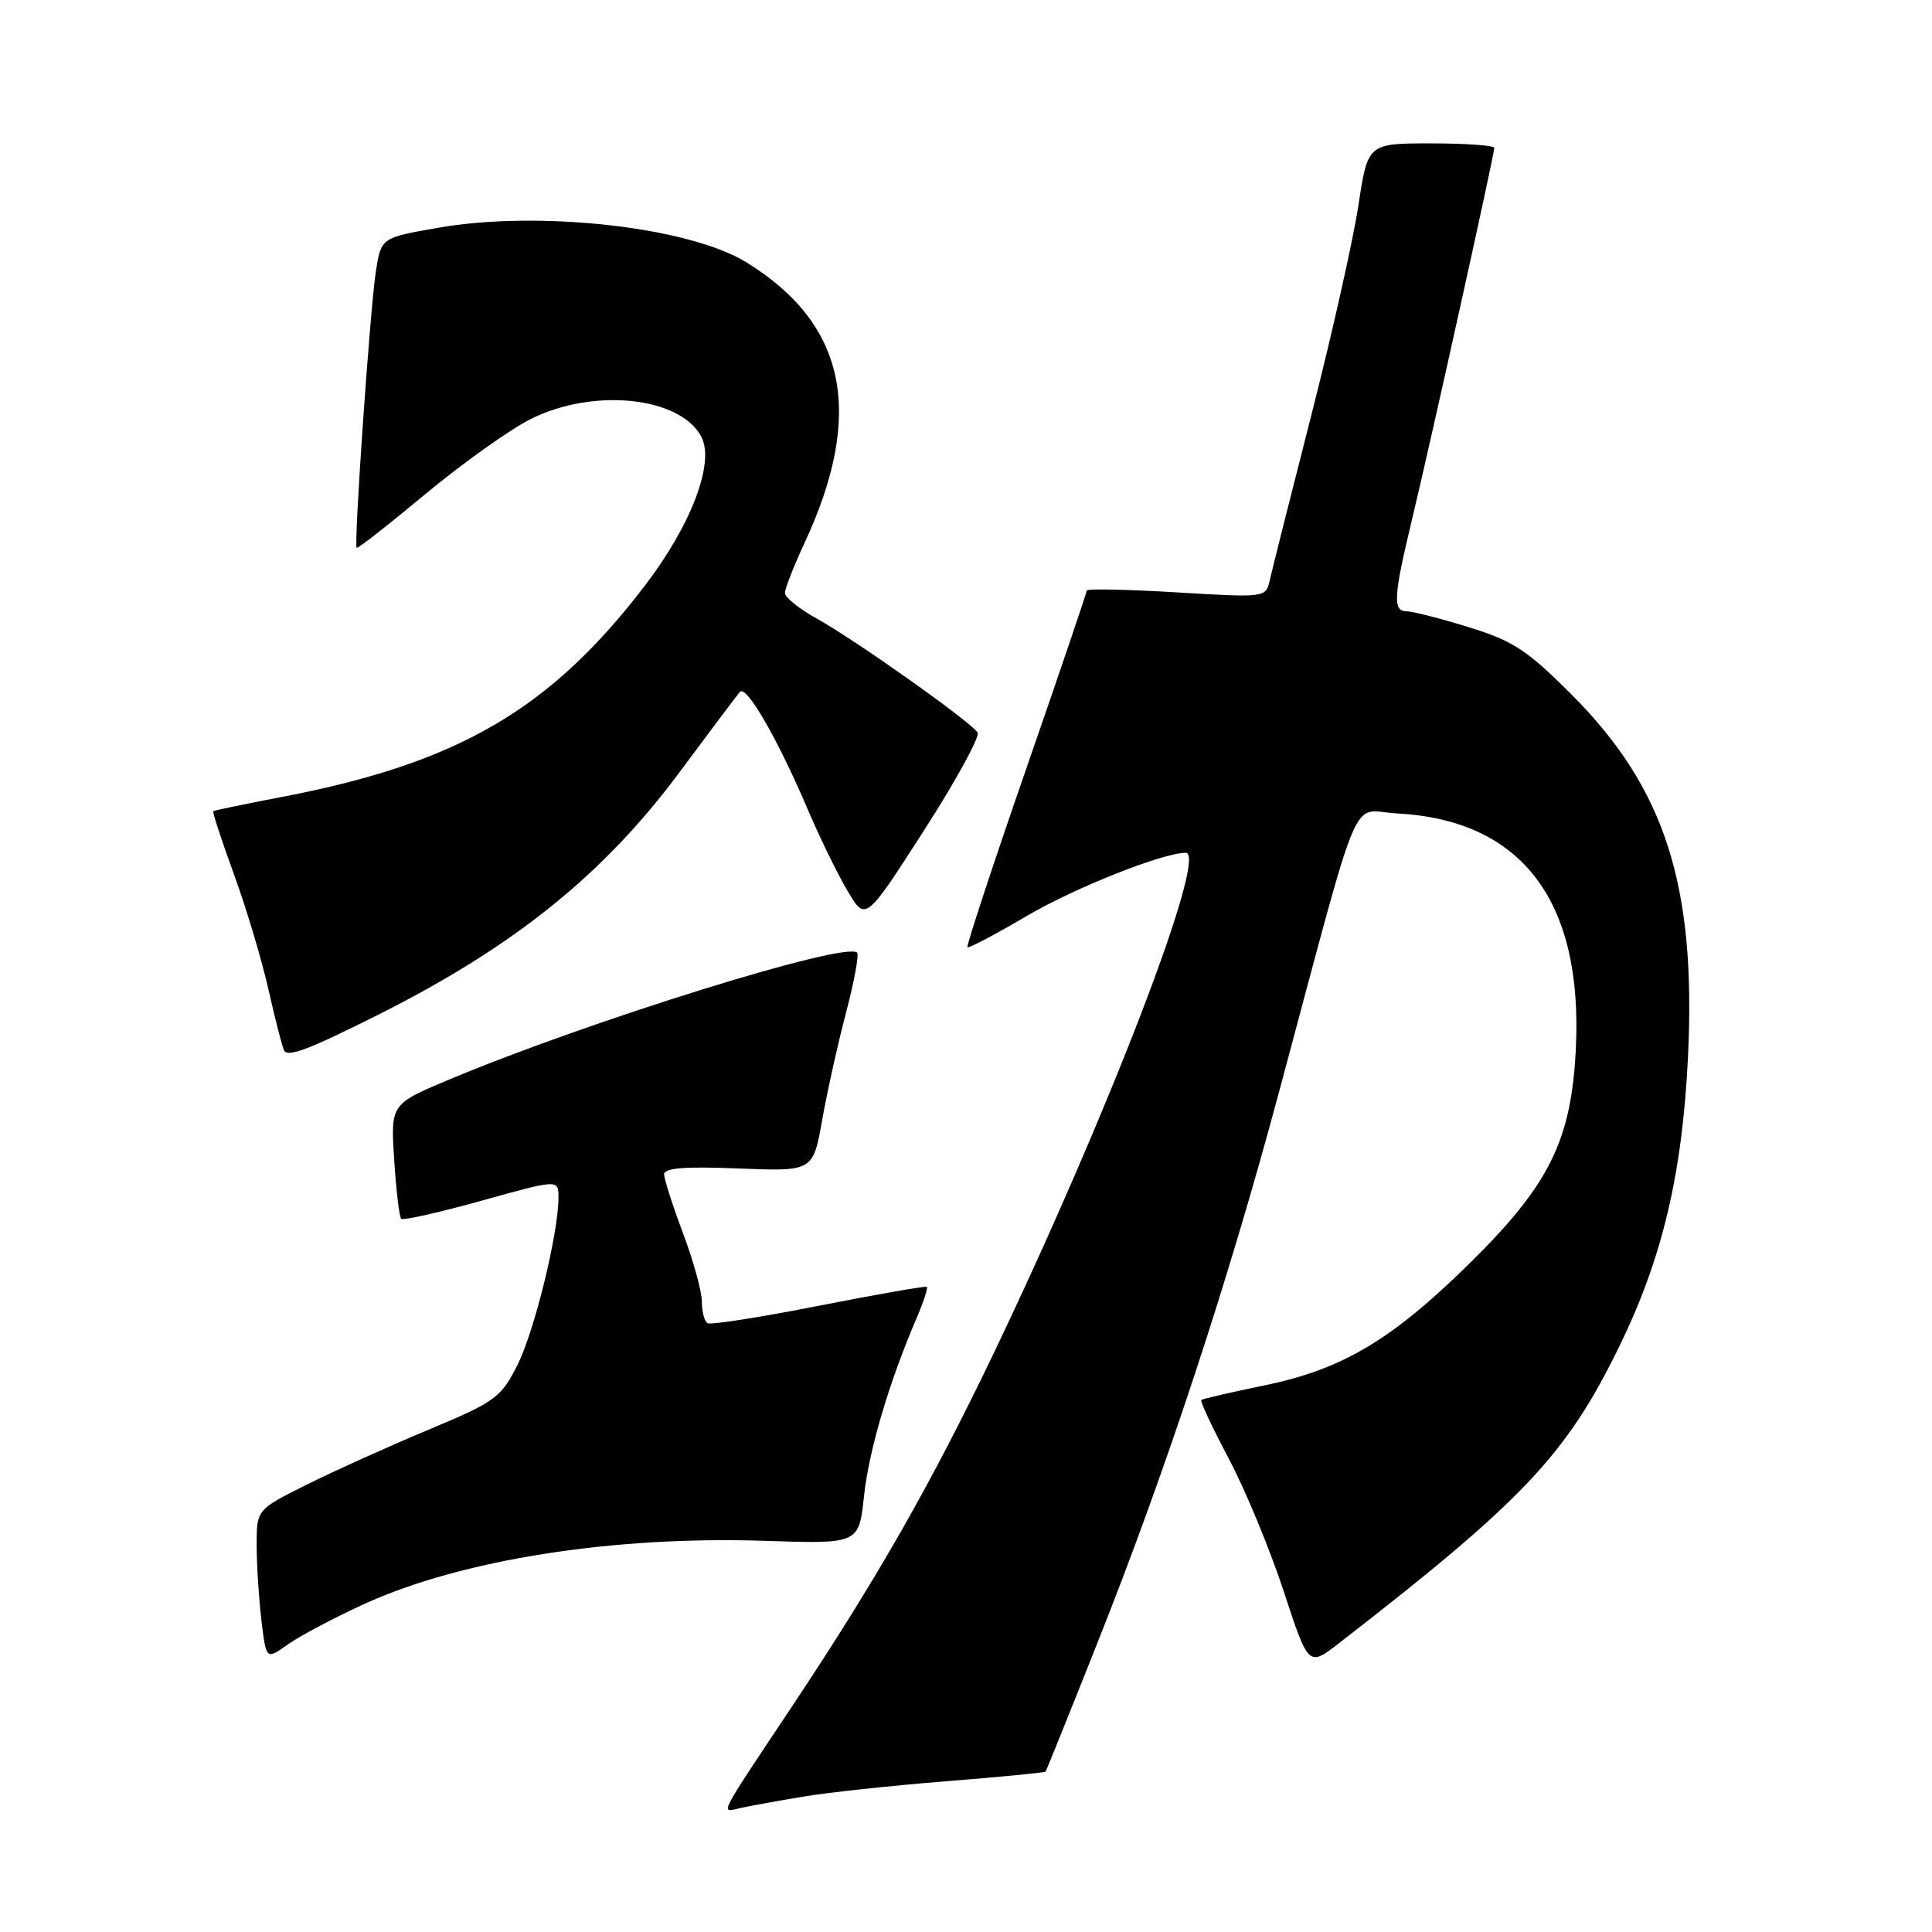 <?xml version="1.0" encoding="UTF-8" standalone="no"?>
<!DOCTYPE svg PUBLIC "-//W3C//DTD SVG 1.1//EN" "http://www.w3.org/Graphics/SVG/1.1/DTD/svg11.dtd" >
<svg xmlns="http://www.w3.org/2000/svg" xmlns:xlink="http://www.w3.org/1999/xlink" version="1.1" viewBox="0 0 256 256">
 <g >
 <path fill="currentColor"
d=" M 106.50 238.05 C 109.80 237.50 118.31 236.59 125.42 236.02 C 132.52 235.46 138.43 234.88 138.54 234.75 C 138.65 234.61 141.78 226.85 145.49 217.50 C 154.54 194.73 162.71 169.93 169.53 144.50 C 180.62 103.21 178.82 107.46 185.05 107.78 C 201.61 108.64 209.76 119.31 208.81 138.90 C 208.22 151.11 205.32 156.97 194.74 167.39 C 184.40 177.57 177.85 181.46 167.50 183.58 C 163.10 184.48 159.36 185.35 159.18 185.51 C 159.00 185.67 160.65 189.18 162.83 193.30 C 165.02 197.43 168.28 205.32 170.09 210.83 C 173.38 220.87 173.38 220.87 177.44 217.72 C 201.83 198.82 207.53 192.79 214.52 178.50 C 220.26 166.78 222.92 155.58 223.67 140.00 C 224.76 117.27 220.62 104.41 208.19 91.98 C 202.34 86.13 200.49 84.92 194.60 83.10 C 190.86 81.95 187.16 81.00 186.39 81.00 C 184.53 81.00 184.64 79.06 187.06 69.00 C 189.45 59.09 198.00 20.49 198.00 19.60 C 198.00 19.27 194.23 19.00 189.62 19.00 C 181.24 19.00 181.24 19.00 179.99 27.25 C 179.30 31.79 176.50 44.27 173.76 55.00 C 171.02 65.72 168.55 75.56 168.26 76.85 C 167.73 79.20 167.73 79.20 155.86 78.49 C 149.34 78.10 144.00 77.99 144.00 78.25 C 144.00 78.51 140.38 89.19 135.94 101.98 C 131.51 114.76 128.03 125.35 128.19 125.51 C 128.36 125.68 131.88 123.82 136.00 121.40 C 142.39 117.64 154.07 113.00 157.12 113.00 C 160.15 113.00 146.78 147.80 131.57 179.52 C 123.33 196.70 116.15 209.28 105.02 226.00 C 94.88 241.24 95.41 240.17 98.17 239.56 C 99.45 239.28 103.20 238.60 106.50 238.05 Z  M 48.24 212.55 C 61.09 206.67 81.18 203.50 101.39 204.17 C 113.81 204.58 113.81 204.58 114.49 198.21 C 115.14 192.15 117.81 183.13 121.46 174.64 C 122.37 172.52 122.98 170.67 122.81 170.52 C 122.64 170.38 116.20 171.50 108.50 173.02 C 100.80 174.54 94.16 175.58 93.75 175.33 C 93.34 175.08 93.00 173.79 93.00 172.46 C 93.00 171.13 91.88 167.06 90.50 163.40 C 89.13 159.75 88.00 156.24 88.00 155.60 C 88.00 154.76 90.79 154.54 97.87 154.83 C 107.73 155.22 107.73 155.22 108.95 148.36 C 109.62 144.59 111.05 138.18 112.12 134.12 C 113.19 130.06 113.84 126.51 113.57 126.23 C 112.04 124.71 78.23 135.22 59.63 143.00 C 51.76 146.29 51.76 146.29 52.23 153.66 C 52.49 157.72 52.91 161.24 53.16 161.49 C 53.41 161.74 58.20 160.66 63.81 159.10 C 74.00 156.26 74.00 156.26 74.00 158.67 C 74.00 163.43 70.80 176.47 68.53 180.94 C 66.37 185.20 65.60 185.76 56.86 189.41 C 51.71 191.56 44.46 194.83 40.75 196.67 C 34.00 200.03 34.00 200.03 34.01 204.76 C 34.01 207.37 34.30 211.85 34.64 214.72 C 35.27 219.94 35.27 219.94 38.12 217.91 C 39.69 216.79 44.24 214.38 48.24 212.55 Z  M 50.15 134.44 C 68.12 125.42 80.00 115.85 90.05 102.31 C 94.06 96.91 97.65 92.13 98.04 91.68 C 98.89 90.69 103.05 97.91 107.06 107.32 C 108.66 111.07 111.04 115.93 112.34 118.11 C 114.70 122.07 114.70 122.07 122.42 110.06 C 126.67 103.45 129.87 97.60 129.54 97.07 C 128.68 95.67 113.27 84.75 108.25 81.98 C 105.91 80.69 104.00 79.15 104.01 78.57 C 104.02 77.98 105.17 75.03 106.58 72.00 C 114.60 54.80 112.16 42.95 98.92 34.77 C 91.30 30.06 71.42 27.83 58.00 30.19 C 50.50 31.50 50.50 31.50 49.80 36.00 C 49.04 40.94 46.86 72.20 47.26 72.59 C 47.40 72.73 51.52 69.50 56.42 65.42 C 61.33 61.35 67.60 56.88 70.37 55.50 C 78.67 51.37 90.09 52.56 92.92 57.85 C 94.75 61.27 91.60 69.58 85.43 77.63 C 72.88 94.02 60.74 101.10 37.50 105.57 C 32.55 106.52 28.39 107.38 28.26 107.48 C 28.12 107.57 29.35 111.33 30.99 115.82 C 32.63 120.31 34.71 127.25 35.60 131.24 C 36.50 135.23 37.43 138.82 37.65 139.21 C 38.18 140.11 40.94 139.06 50.15 134.44 Z "/>
</g>
</svg>